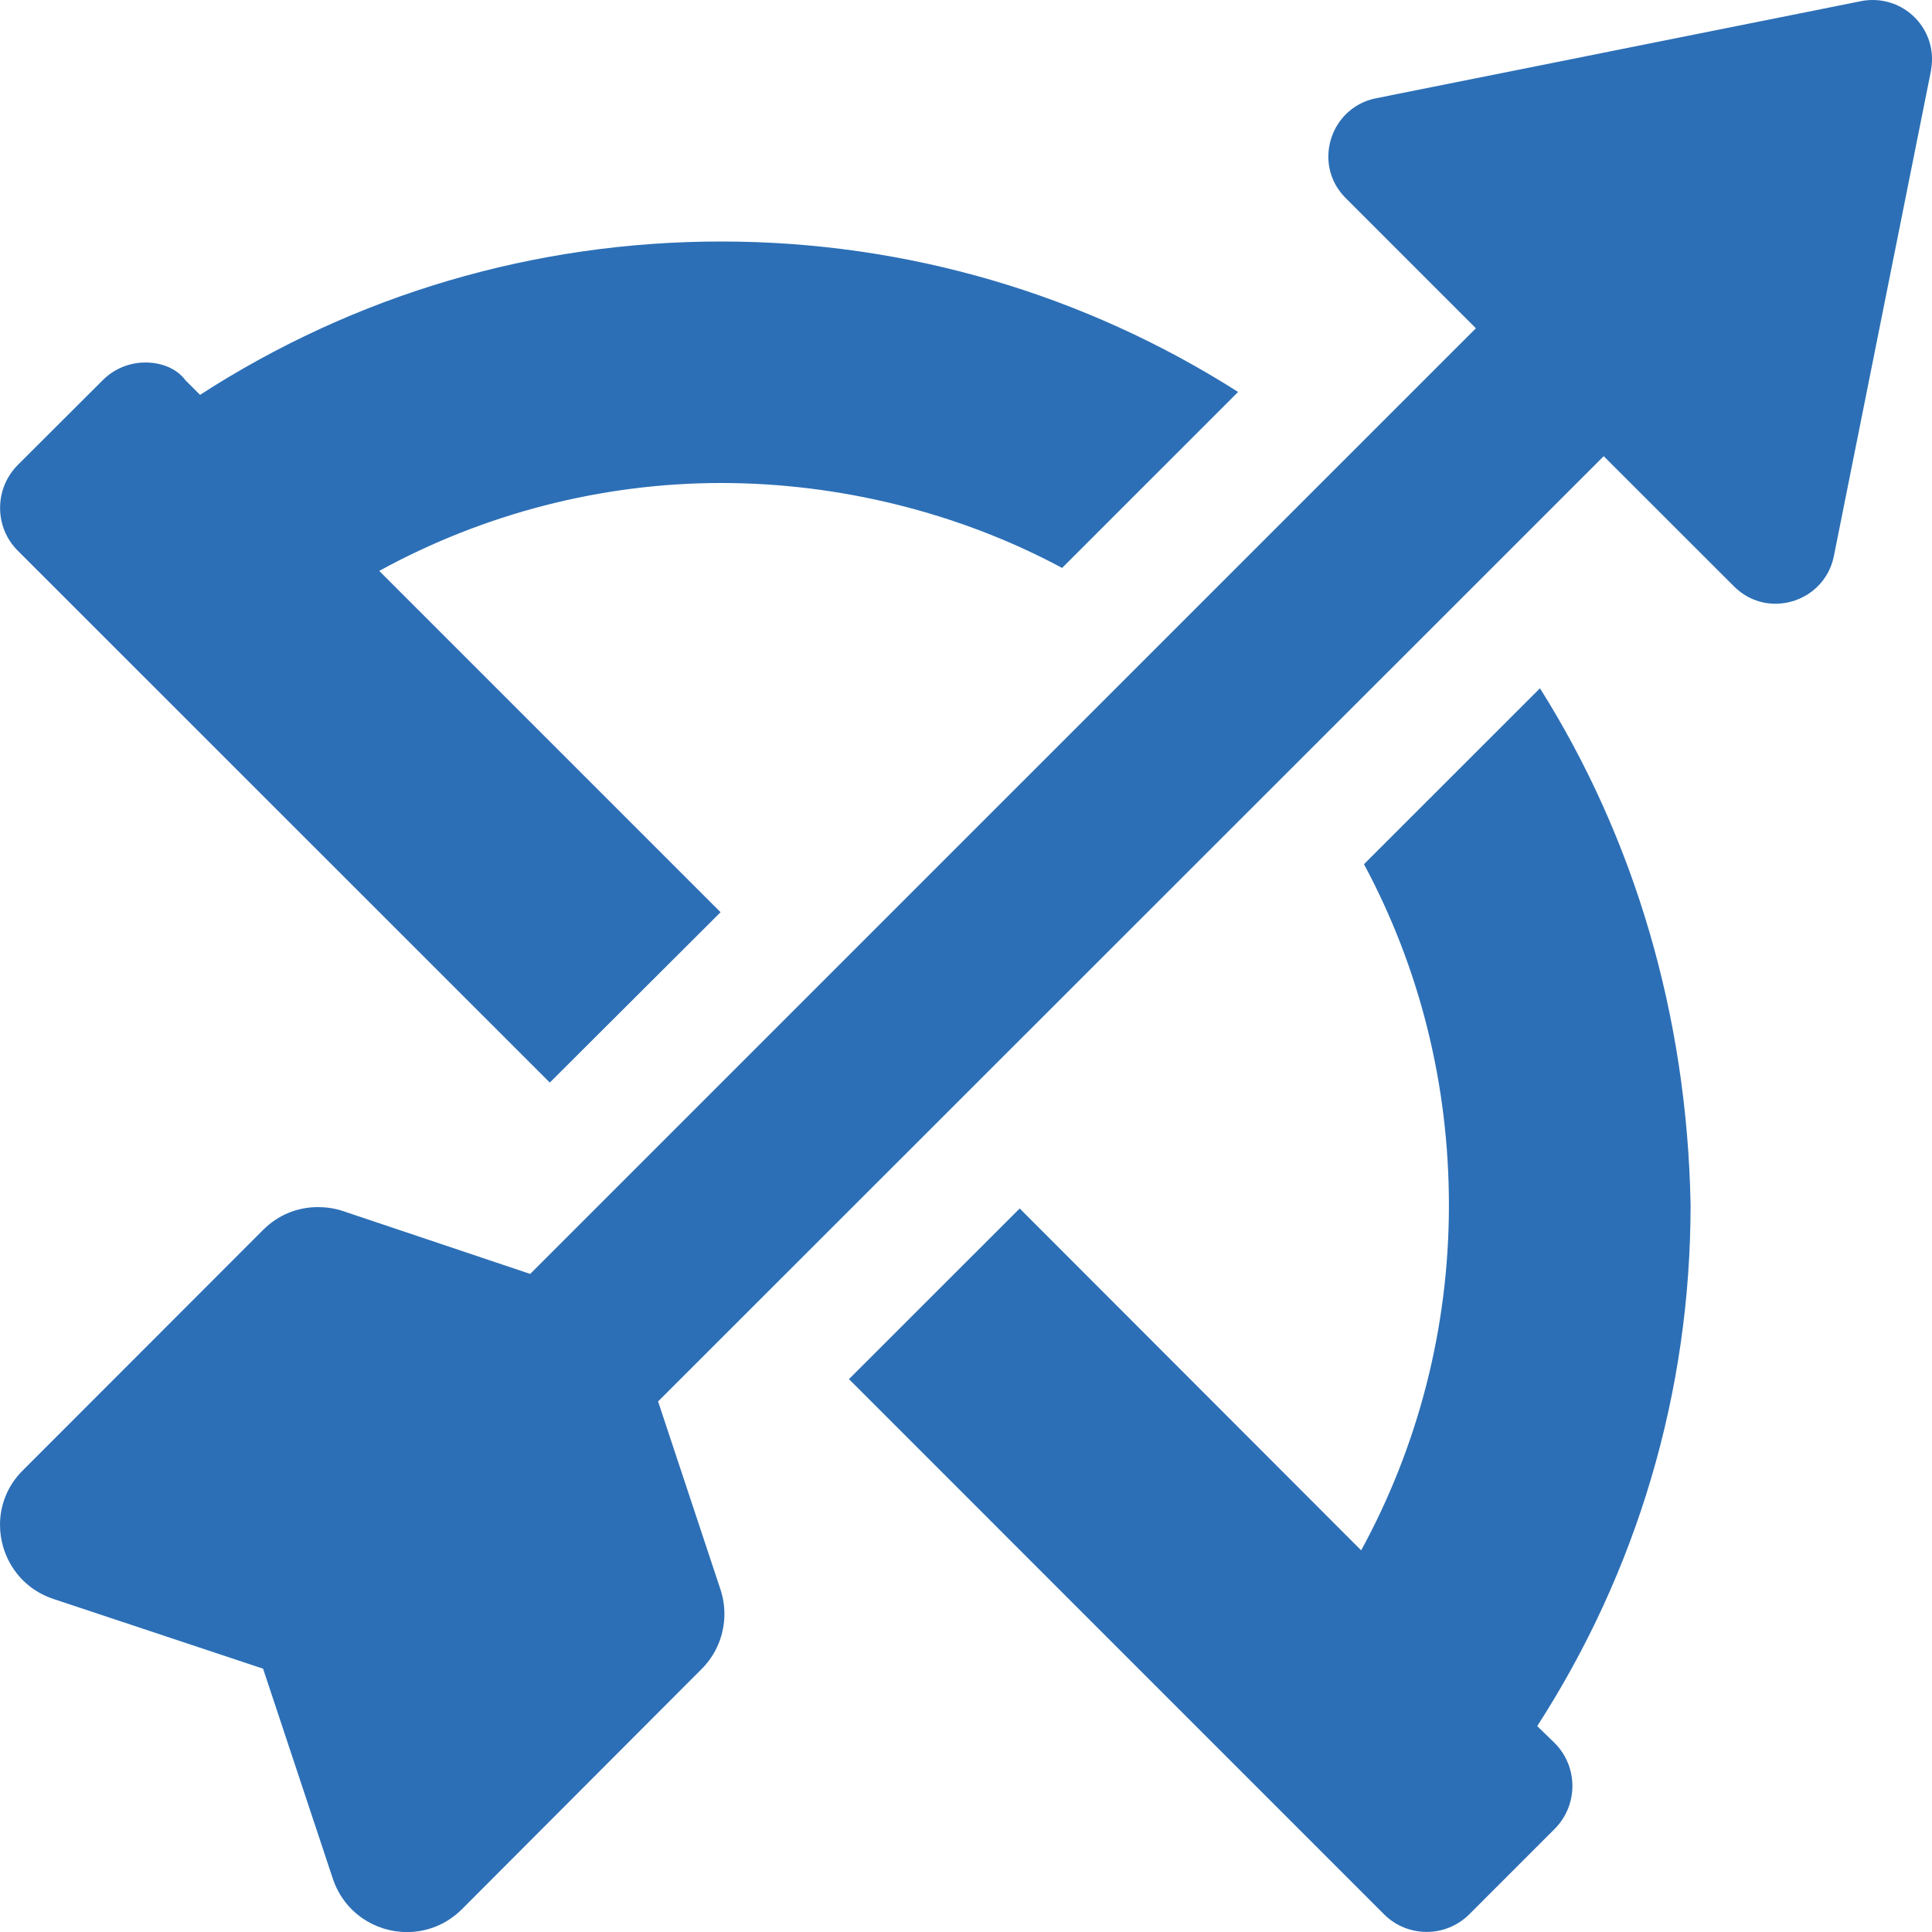 <svg width="24" height="24" viewBox="0 0 24 24" fill="none" xmlns="http://www.w3.org/2000/svg">
<g id="T&#195;&#164;htkujud" clip-path="url(#clip0_4378_81417)">
<path id="Vector" d="M6.83 13.448L8.951 11.332L4.711 7.092C6.009 6.38 7.477 6 8.958 6C10.416 6 11.905 6.363 13.194 7.055L15.38 4.869C13.476 3.657 11.266 3 8.958 3C6.626 3 4.399 3.668 2.485 4.905L2.303 4.723C2.195 4.576 2.002 4.503 1.808 4.503C1.615 4.503 1.423 4.576 1.277 4.722L0.22 5.777C0.074 5.925 0.001 6.117 0.001 6.309C0.001 6.502 0.074 6.695 0.221 6.841L6.83 13.448ZM19.13 8.55L16.944 10.735C17.635 12.024 17.999 13.465 17.999 14.971C17.999 16.494 17.618 17.959 16.909 19.259L12.667 15.012L10.546 17.132L17.192 23.779C17.339 23.926 17.531 23.999 17.723 23.999C17.914 23.999 18.106 23.926 18.253 23.779L19.313 22.719C19.459 22.573 19.533 22.379 19.533 22.186C19.533 21.993 19.459 21.799 19.313 21.653L19.096 21.442C20.332 19.526 21.001 17.3 21.001 14.969C20.958 12.614 20.302 10.411 19.13 8.55ZM24 0.733C24 0.328 23.668 0 23.263 0C23.216 0 23.169 0.004 23.12 0.014L17.092 1.221C16.722 1.296 16.501 1.617 16.501 1.946C16.501 2.128 16.569 2.313 16.717 2.461L18.334 4.078L6.586 15.825L4.254 15.042C4.155 15.01 4.05 14.995 3.949 14.995C3.697 14.995 3.454 15.092 3.27 15.277L0.281 18.268C0.089 18.459 0 18.703 0 18.942C0 19.335 0.239 19.72 0.661 19.862L3.268 20.729L4.135 23.339C4.277 23.761 4.662 24.001 5.056 24.001C5.297 24.001 5.542 23.911 5.735 23.72L8.717 20.732C8.901 20.548 8.999 20.301 8.999 20.049C8.999 19.948 8.983 19.846 8.951 19.748L8.175 17.409L19.922 5.667L21.539 7.283C21.687 7.431 21.872 7.5 22.055 7.5C22.385 7.5 22.706 7.278 22.781 6.908L23.987 0.88C23.995 0.832 24 0.78 24 0.733Z" fill="#2C6FB6"/>
</g>
<defs>
<clipPath id="clip0_4378_81417">
<rect width="24" height="24" fill="white"/>
</clipPath>
</defs>
</svg>
